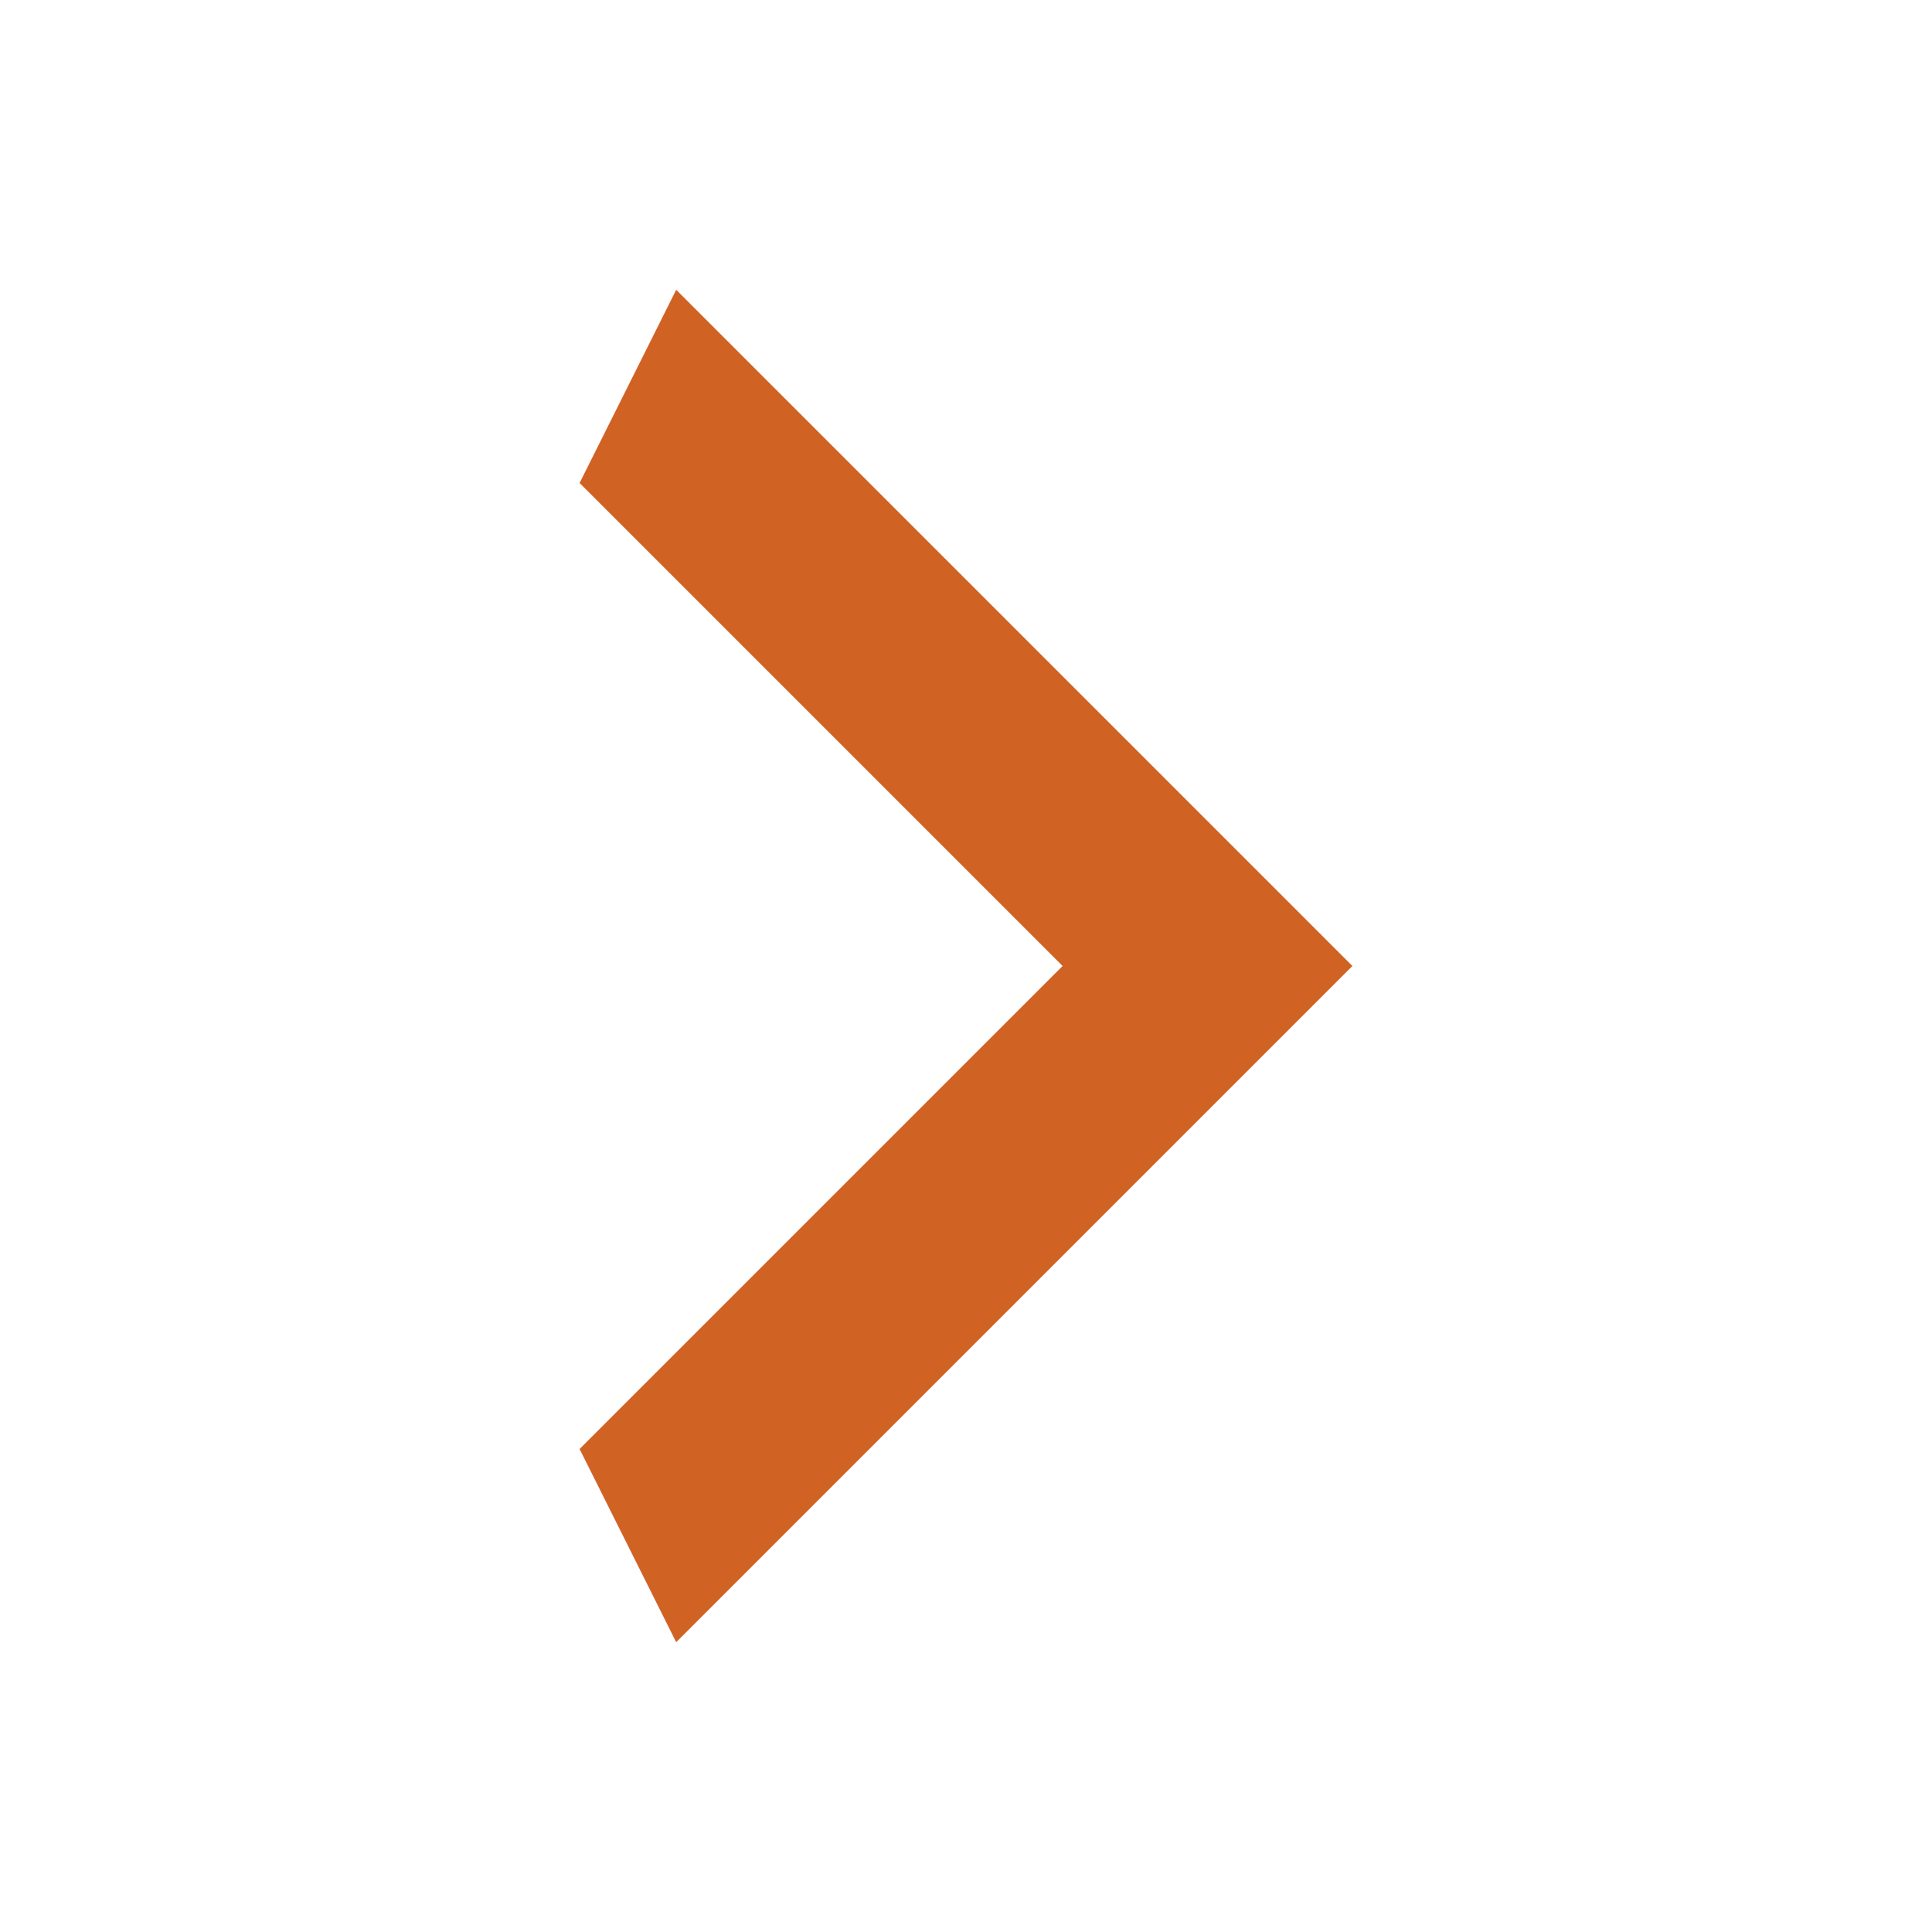 <svg width="80" height="80" viewBox="0 0 80 80" fill="none" xmlns="http://www.w3.org/2000/svg">
<g id="Icon / Right Arrow">
<path id="Vector" d="M24 20L44 40L24 60L28 68L56 40L28 12L24 20Z" fill="#D06224"/>
</g>
</svg>
